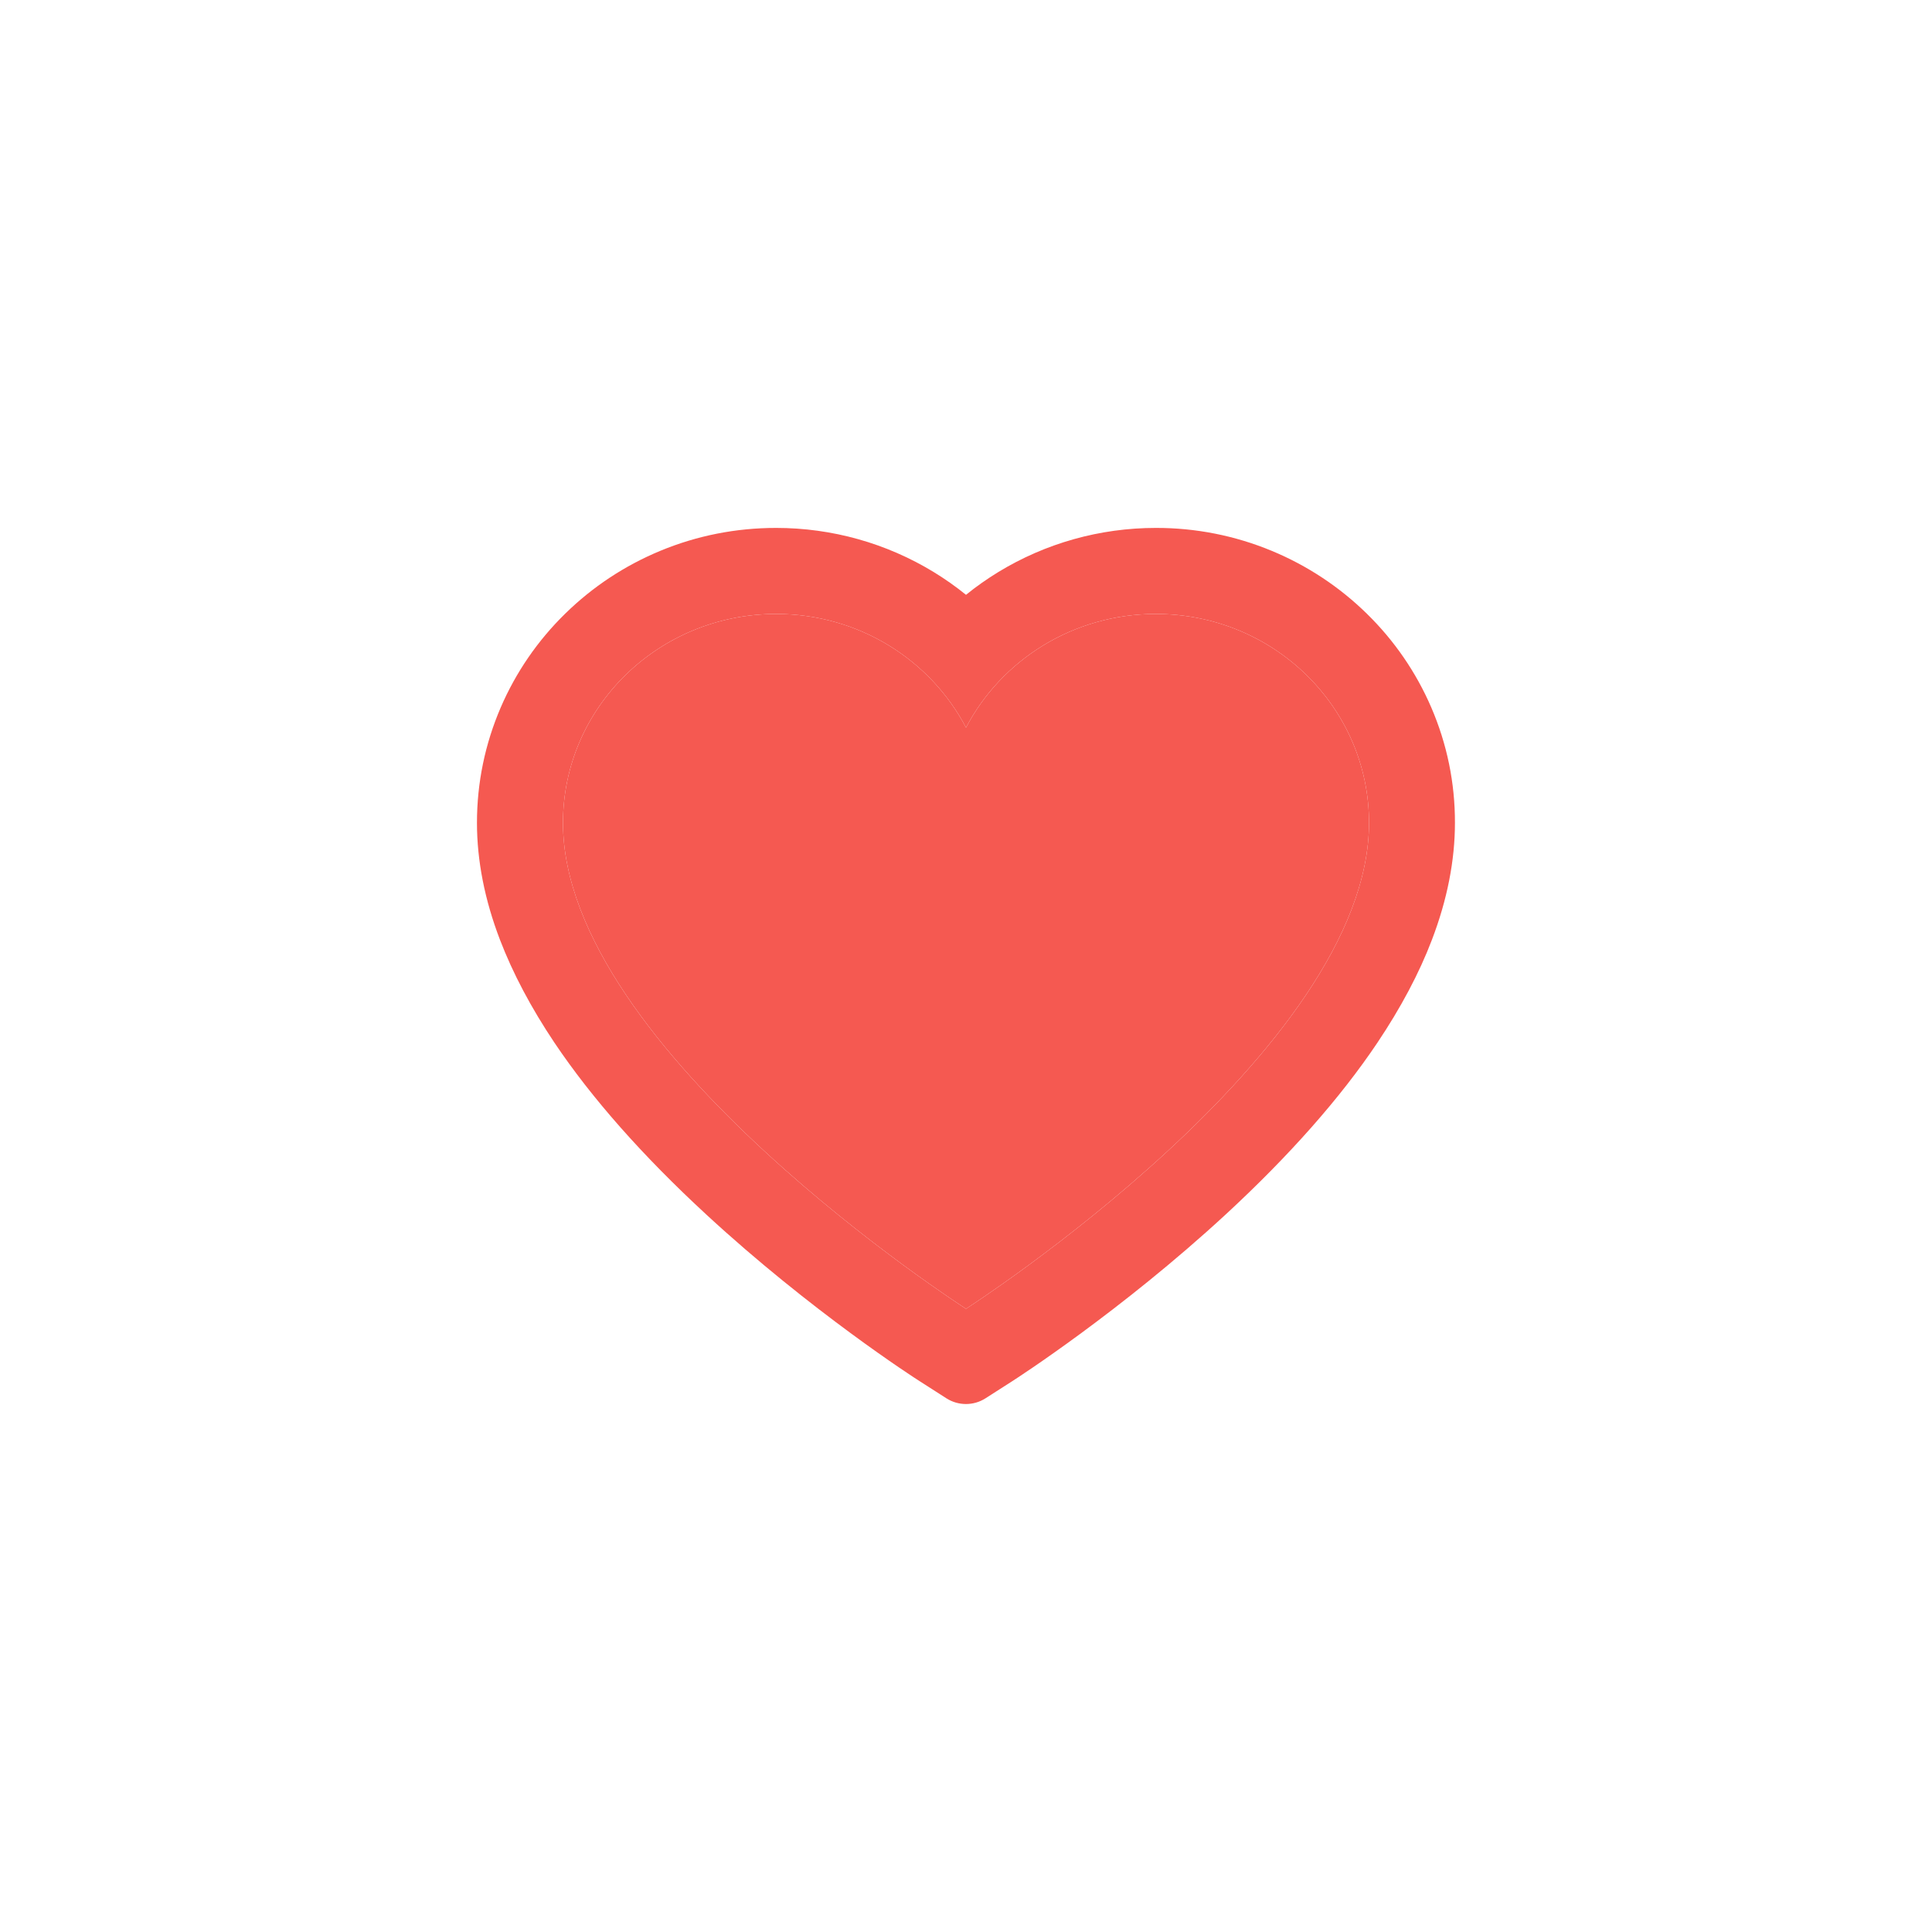<svg width="40" height="40" viewBox="0 0 40 40" fill="none" xmlns="http://www.w3.org/2000/svg">
<path d="M29.633 14.647C29.319 13.919 28.866 13.26 28.299 12.706C27.732 12.15 27.064 11.709 26.331 11.405C25.57 11.089 24.754 10.928 23.93 10.93C22.775 10.93 21.648 11.246 20.668 11.844C20.434 11.987 20.211 12.144 20 12.315C19.789 12.144 19.566 11.987 19.332 11.844C18.352 11.246 17.225 10.93 16.07 10.93C15.238 10.93 14.431 11.089 13.669 11.405C12.934 11.71 12.27 12.148 11.701 12.706C11.134 13.26 10.681 13.919 10.367 14.647C10.041 15.404 9.875 16.208 9.875 17.035C9.875 17.816 10.034 18.629 10.351 19.456C10.616 20.148 10.995 20.865 11.48 21.589C12.249 22.735 13.306 23.93 14.619 25.142C16.794 27.151 18.948 28.538 19.039 28.595L19.595 28.951C19.841 29.108 20.157 29.108 20.403 28.951L20.959 28.595C21.05 28.536 23.202 27.151 25.379 25.142C26.691 23.93 27.748 22.735 28.517 21.589C29.002 20.865 29.384 20.148 29.647 19.456C29.963 18.629 30.123 17.816 30.123 17.035C30.125 16.208 29.959 15.404 29.633 14.647V14.647ZM20 27.097C20 27.097 11.656 21.751 11.656 17.035C11.656 14.647 13.632 12.711 16.07 12.711C17.783 12.711 19.269 13.667 20 15.064C20.731 13.667 22.217 12.711 23.93 12.711C26.368 12.711 28.344 14.647 28.344 17.035C28.344 21.751 20 27.097 20 27.097Z" fill="#F55951"/>
<path d="M23.93 12.711C22.217 12.711 20.731 13.667 20 15.064C19.269 13.667 17.783 12.711 16.07 12.711C13.632 12.711 11.656 14.647 11.656 17.035C11.656 21.751 20 27.097 20 27.097C20 27.097 28.344 21.751 28.344 17.035C28.344 14.647 26.368 12.711 23.93 12.711Z" fill="#F55951"/>
</svg>
